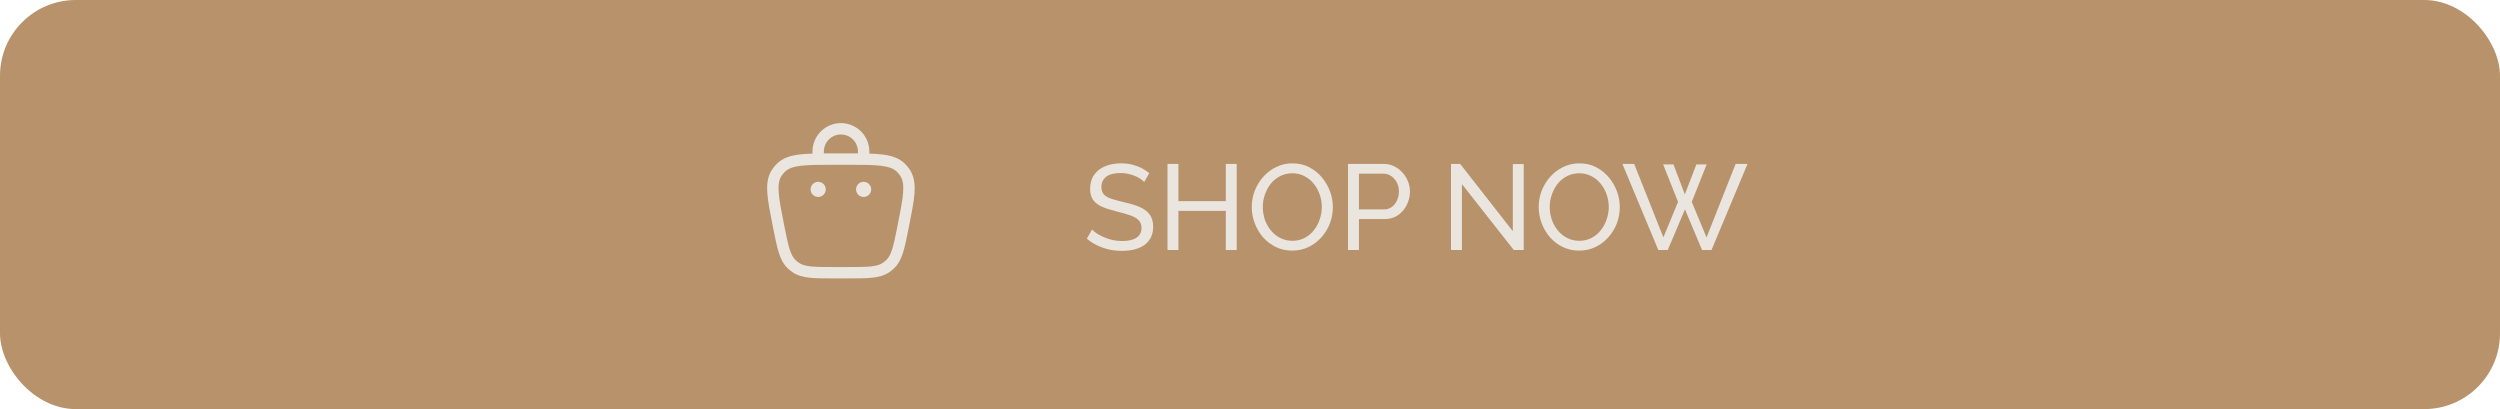 <svg width="330" height="54" viewBox="0 0 330 54" fill="none" xmlns="http://www.w3.org/2000/svg">
<rect width="330" height="54" rx="10" fill="#B8926A"/>
<path d="M151.032 24.024C150.904 23.875 150.733 23.731 150.52 23.592C150.307 23.453 150.067 23.331 149.8 23.224C149.533 23.107 149.24 23.016 148.92 22.952C148.611 22.877 148.285 22.84 147.944 22.84C147.069 22.84 146.424 23.005 146.008 23.336C145.592 23.667 145.384 24.12 145.384 24.696C145.384 25.101 145.491 25.421 145.704 25.656C145.917 25.891 146.243 26.083 146.68 26.232C147.128 26.381 147.693 26.536 148.376 26.696C149.165 26.867 149.848 27.075 150.424 27.32C151 27.565 151.443 27.896 151.752 28.312C152.061 28.717 152.216 29.261 152.216 29.944C152.216 30.488 152.109 30.963 151.896 31.368C151.693 31.763 151.405 32.093 151.032 32.36C150.659 32.616 150.221 32.808 149.72 32.936C149.219 33.053 148.675 33.112 148.088 33.112C147.512 33.112 146.947 33.053 146.392 32.936C145.848 32.808 145.331 32.627 144.84 32.392C144.349 32.157 143.891 31.864 143.464 31.512L144.152 30.296C144.323 30.477 144.541 30.659 144.808 30.84C145.085 31.011 145.395 31.171 145.736 31.32C146.088 31.469 146.467 31.592 146.872 31.688C147.277 31.773 147.693 31.816 148.12 31.816C148.931 31.816 149.56 31.672 150.008 31.384C150.456 31.085 150.68 30.653 150.68 30.088C150.68 29.661 150.552 29.32 150.296 29.064C150.051 28.808 149.683 28.595 149.192 28.424C148.701 28.253 148.104 28.083 147.4 27.912C146.632 27.72 145.987 27.512 145.464 27.288C144.941 27.053 144.547 26.749 144.28 26.376C144.024 26.003 143.896 25.517 143.896 24.92C143.896 24.195 144.072 23.581 144.424 23.08C144.776 22.579 145.261 22.2 145.88 21.944C146.499 21.688 147.197 21.56 147.976 21.56C148.488 21.56 148.963 21.613 149.4 21.72C149.848 21.827 150.264 21.976 150.648 22.168C151.032 22.36 151.384 22.589 151.704 22.856L151.032 24.024ZM163.246 21.64V33H161.806V27.832H155.55V33H154.11V21.64H155.55V26.552H161.806V21.64H163.246ZM170.577 33.08C169.777 33.08 169.052 32.92 168.401 32.6C167.751 32.28 167.185 31.848 166.705 31.304C166.236 30.749 165.873 30.131 165.617 29.448C165.361 28.755 165.233 28.045 165.233 27.32C165.233 26.563 165.367 25.843 165.633 25.16C165.911 24.467 166.289 23.853 166.769 23.32C167.26 22.776 167.831 22.349 168.481 22.04C169.132 21.72 169.841 21.56 170.609 21.56C171.409 21.56 172.135 21.725 172.785 22.056C173.436 22.387 173.996 22.829 174.465 23.384C174.935 23.939 175.297 24.557 175.553 25.24C175.809 25.923 175.937 26.621 175.937 27.336C175.937 28.093 175.804 28.819 175.537 29.512C175.271 30.195 174.892 30.808 174.401 31.352C173.921 31.885 173.356 32.307 172.705 32.616C172.055 32.925 171.345 33.08 170.577 33.08ZM166.689 27.32C166.689 27.896 166.78 28.456 166.961 29C167.153 29.533 167.42 30.008 167.761 30.424C168.103 30.84 168.513 31.171 168.993 31.416C169.473 31.661 170.007 31.784 170.593 31.784C171.201 31.784 171.745 31.656 172.225 31.4C172.705 31.144 173.111 30.803 173.441 30.376C173.783 29.949 174.039 29.469 174.209 28.936C174.391 28.403 174.481 27.864 174.481 27.32C174.481 26.744 174.385 26.189 174.193 25.656C174.012 25.123 173.745 24.648 173.393 24.232C173.052 23.805 172.641 23.475 172.161 23.24C171.692 22.995 171.169 22.872 170.593 22.872C169.985 22.872 169.441 23 168.961 23.256C168.481 23.501 168.071 23.837 167.729 24.264C167.399 24.691 167.143 25.171 166.961 25.704C166.78 26.227 166.689 26.765 166.689 27.32ZM177.938 33V21.64H182.674C183.175 21.64 183.634 21.747 184.05 21.96C184.466 22.163 184.829 22.44 185.138 22.792C185.447 23.133 185.687 23.523 185.858 23.96C186.029 24.387 186.114 24.824 186.114 25.272C186.114 25.891 185.975 26.483 185.698 27.048C185.421 27.603 185.031 28.056 184.53 28.408C184.029 28.749 183.442 28.92 182.77 28.92H179.378V33H177.938ZM179.378 27.64H182.69C183.085 27.64 183.426 27.533 183.714 27.32C184.013 27.107 184.242 26.819 184.402 26.456C184.573 26.093 184.658 25.699 184.658 25.272C184.658 24.824 184.562 24.424 184.37 24.072C184.178 23.709 183.927 23.427 183.618 23.224C183.309 23.021 182.967 22.92 182.594 22.92H179.378V27.64ZM192.972 24.296V33H191.532V21.64H192.748L199.692 30.52V21.656H201.132V33H199.82L192.972 24.296ZM208.452 33.08C207.652 33.08 206.927 32.92 206.276 32.6C205.626 32.28 205.06 31.848 204.58 31.304C204.111 30.749 203.748 30.131 203.492 29.448C203.236 28.755 203.108 28.045 203.108 27.32C203.108 26.563 203.242 25.843 203.508 25.16C203.786 24.467 204.164 23.853 204.644 23.32C205.135 22.776 205.706 22.349 206.356 22.04C207.007 21.72 207.716 21.56 208.484 21.56C209.284 21.56 210.01 21.725 210.66 22.056C211.311 22.387 211.871 22.829 212.34 23.384C212.81 23.939 213.172 24.557 213.428 25.24C213.684 25.923 213.812 26.621 213.812 27.336C213.812 28.093 213.679 28.819 213.412 29.512C213.146 30.195 212.767 30.808 212.276 31.352C211.796 31.885 211.231 32.307 210.58 32.616C209.93 32.925 209.22 33.08 208.452 33.08ZM204.564 27.32C204.564 27.896 204.655 28.456 204.836 29C205.028 29.533 205.295 30.008 205.636 30.424C205.978 30.84 206.388 31.171 206.868 31.416C207.348 31.661 207.882 31.784 208.468 31.784C209.076 31.784 209.62 31.656 210.1 31.4C210.58 31.144 210.986 30.803 211.316 30.376C211.658 29.949 211.914 29.469 212.084 28.936C212.266 28.403 212.356 27.864 212.356 27.32C212.356 26.744 212.26 26.189 212.068 25.656C211.887 25.123 211.62 24.648 211.268 24.232C210.927 23.805 210.516 23.475 210.036 23.24C209.567 22.995 209.044 22.872 208.468 22.872C207.86 22.872 207.316 23 206.836 23.256C206.356 23.501 205.946 23.837 205.604 24.264C205.274 24.691 205.018 25.171 204.836 25.704C204.655 26.227 204.564 26.765 204.564 27.32ZM219.536 21.704H220.896L222.4 25.656L223.92 21.704H225.28L223.312 26.648L225.264 31.336L229.104 21.64H230.672L225.92 33H224.672L222.416 27.64L220.144 33H218.896L214.16 21.64H215.712L219.568 31.336L221.504 26.648L219.536 21.704Z" fill="#EAE6DF"/>
<path d="M114 26C114.552 26 115 25.552 115 25C115 24.448 114.552 24 114 24C113.448 24 113 24.448 113 25C113 25.552 113.448 26 114 26Z" fill="#EAE6DF"/>
<path d="M109 25C109 25.552 108.552 26 108 26C107.448 26 107 25.552 107 25C107 24.448 107.448 24 108 24C108.552 24 109 24.448 109 25Z" fill="#EAE6DF"/>
<path fill-rule="evenodd" clip-rule="evenodd" d="M107.25 20.276V20C107.25 17.929 108.929 16.25 111 16.25C113.071 16.25 114.75 17.929 114.75 20V20.276C115.408 20.296 115.995 20.333 116.515 20.398C117.716 20.55 118.689 20.868 119.44 21.602C119.69 21.847 119.913 22.118 120.104 22.412C120.676 23.293 120.798 24.308 120.711 25.516C120.625 26.698 120.329 28.182 119.952 30.065L119.933 30.16C119.671 31.467 119.463 32.507 119.206 33.326C118.941 34.168 118.602 34.85 118.036 35.402C117.841 35.592 117.631 35.764 117.406 35.918C116.754 36.365 116.019 36.563 115.141 36.658C114.288 36.75 113.228 36.75 111.895 36.75H110.105C108.772 36.75 107.712 36.75 106.859 36.658C105.981 36.563 105.246 36.365 104.594 35.918C104.369 35.764 104.159 35.592 103.964 35.402C103.398 34.85 103.059 34.168 102.794 33.326C102.537 32.507 102.329 31.467 102.067 30.16L102.048 30.065C101.672 28.182 101.375 26.698 101.29 25.516C101.202 24.308 101.324 23.293 101.896 22.412C102.087 22.118 102.31 21.847 102.56 21.602C103.312 20.868 104.284 20.55 105.485 20.398C106.005 20.333 106.592 20.296 107.25 20.276ZM108.75 20C108.75 18.757 109.757 17.75 111 17.75C112.243 17.75 113.25 18.757 113.25 20V20.252C112.826 20.25 112.378 20.25 111.906 20.25H110.095C109.622 20.25 109.174 20.25 108.75 20.252V20ZM103.608 22.675C104.023 22.27 104.616 22.02 105.673 21.886C106.744 21.751 108.162 21.75 110.149 21.75H111.852C113.838 21.75 115.256 21.751 116.327 21.886C117.384 22.02 117.977 22.27 118.392 22.675C118.563 22.842 118.716 23.028 118.846 23.229C119.162 23.715 119.291 24.346 119.214 25.408C119.137 26.485 118.86 27.876 118.47 29.824C118.199 31.183 118.006 32.143 117.775 32.876C117.55 33.592 117.31 34.014 116.989 34.328C116.856 34.457 116.712 34.575 116.558 34.681C116.188 34.934 115.727 35.086 114.98 35.167C114.217 35.249 113.237 35.25 111.852 35.25H110.149C108.763 35.25 107.783 35.249 107.02 35.167C106.273 35.086 105.812 34.934 105.442 34.681C105.288 34.575 105.144 34.457 105.011 34.328C104.69 34.014 104.45 33.592 104.225 32.876C103.995 32.143 103.801 31.183 103.53 29.824C103.14 27.876 102.863 26.485 102.786 25.408C102.709 24.346 102.838 23.715 103.154 23.229C103.285 23.028 103.437 22.842 103.608 22.675Z" fill="#EAE6DF"/>
</svg>
